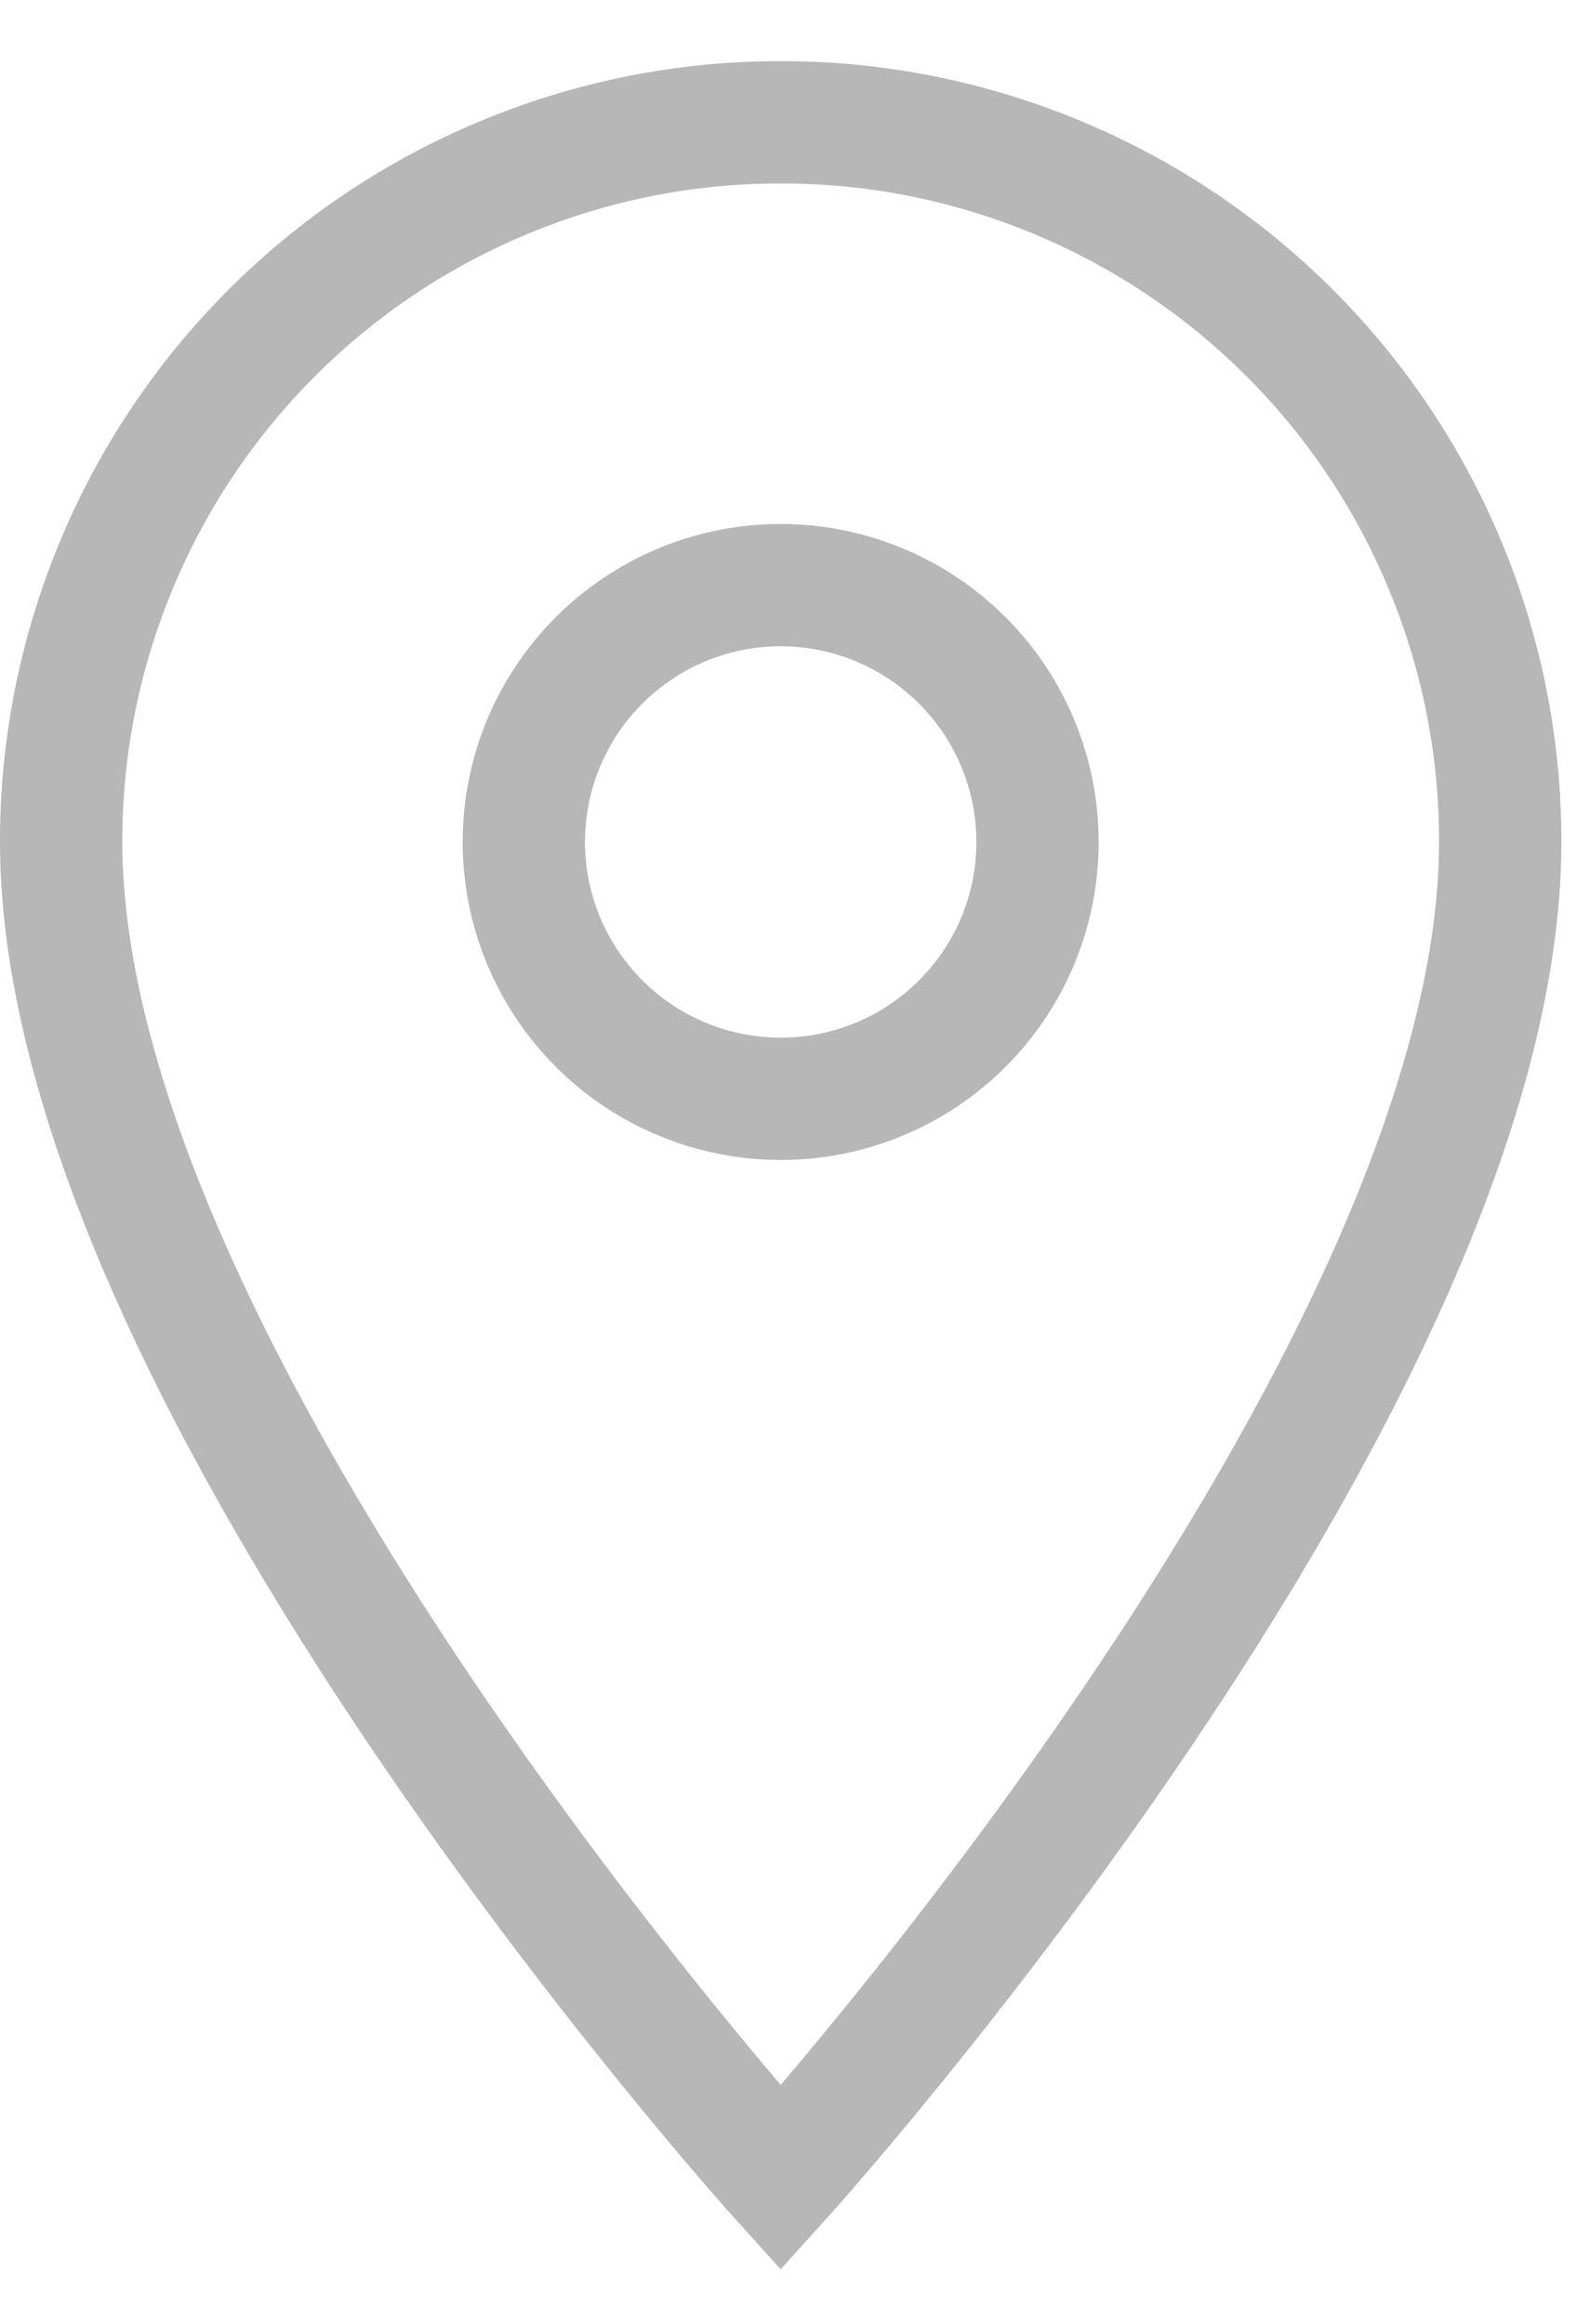 <svg width="13" height="19" viewBox="0 0 13 19" fill="none" xmlns="http://www.w3.org/2000/svg">
<path d="M6.383 1C5.61 0.999 4.845 1.151 4.131 1.447C3.417 1.742 2.768 2.176 2.222 2.722C1.676 3.268 1.242 3.917 0.947 4.631C0.651 5.345 0.499 6.11 0.5 6.883C0.5 11.295 6.383 17.808 6.383 17.808C6.383 17.808 12.266 11.3 12.266 6.883C12.267 6.11 12.115 5.345 11.819 4.631C11.524 3.917 11.091 3.268 10.544 2.722C9.998 2.176 9.349 1.742 8.635 1.447C7.921 1.151 7.156 0.999 6.383 1V1ZM6.383 8.984C5.968 8.984 5.562 8.861 5.216 8.63C4.871 8.399 4.602 8.071 4.443 7.688C4.284 7.304 4.242 6.882 4.323 6.474C4.404 6.067 4.604 5.693 4.898 5.399C5.192 5.105 5.566 4.905 5.973 4.824C6.381 4.743 6.803 4.785 7.187 4.944C7.57 5.103 7.898 5.372 8.129 5.717C8.36 6.063 8.483 6.469 8.483 6.884C8.483 7.441 8.262 7.975 7.868 8.369C7.474 8.763 6.94 8.984 6.383 8.984Z" stroke="#B7B7B7"/>
</svg>
